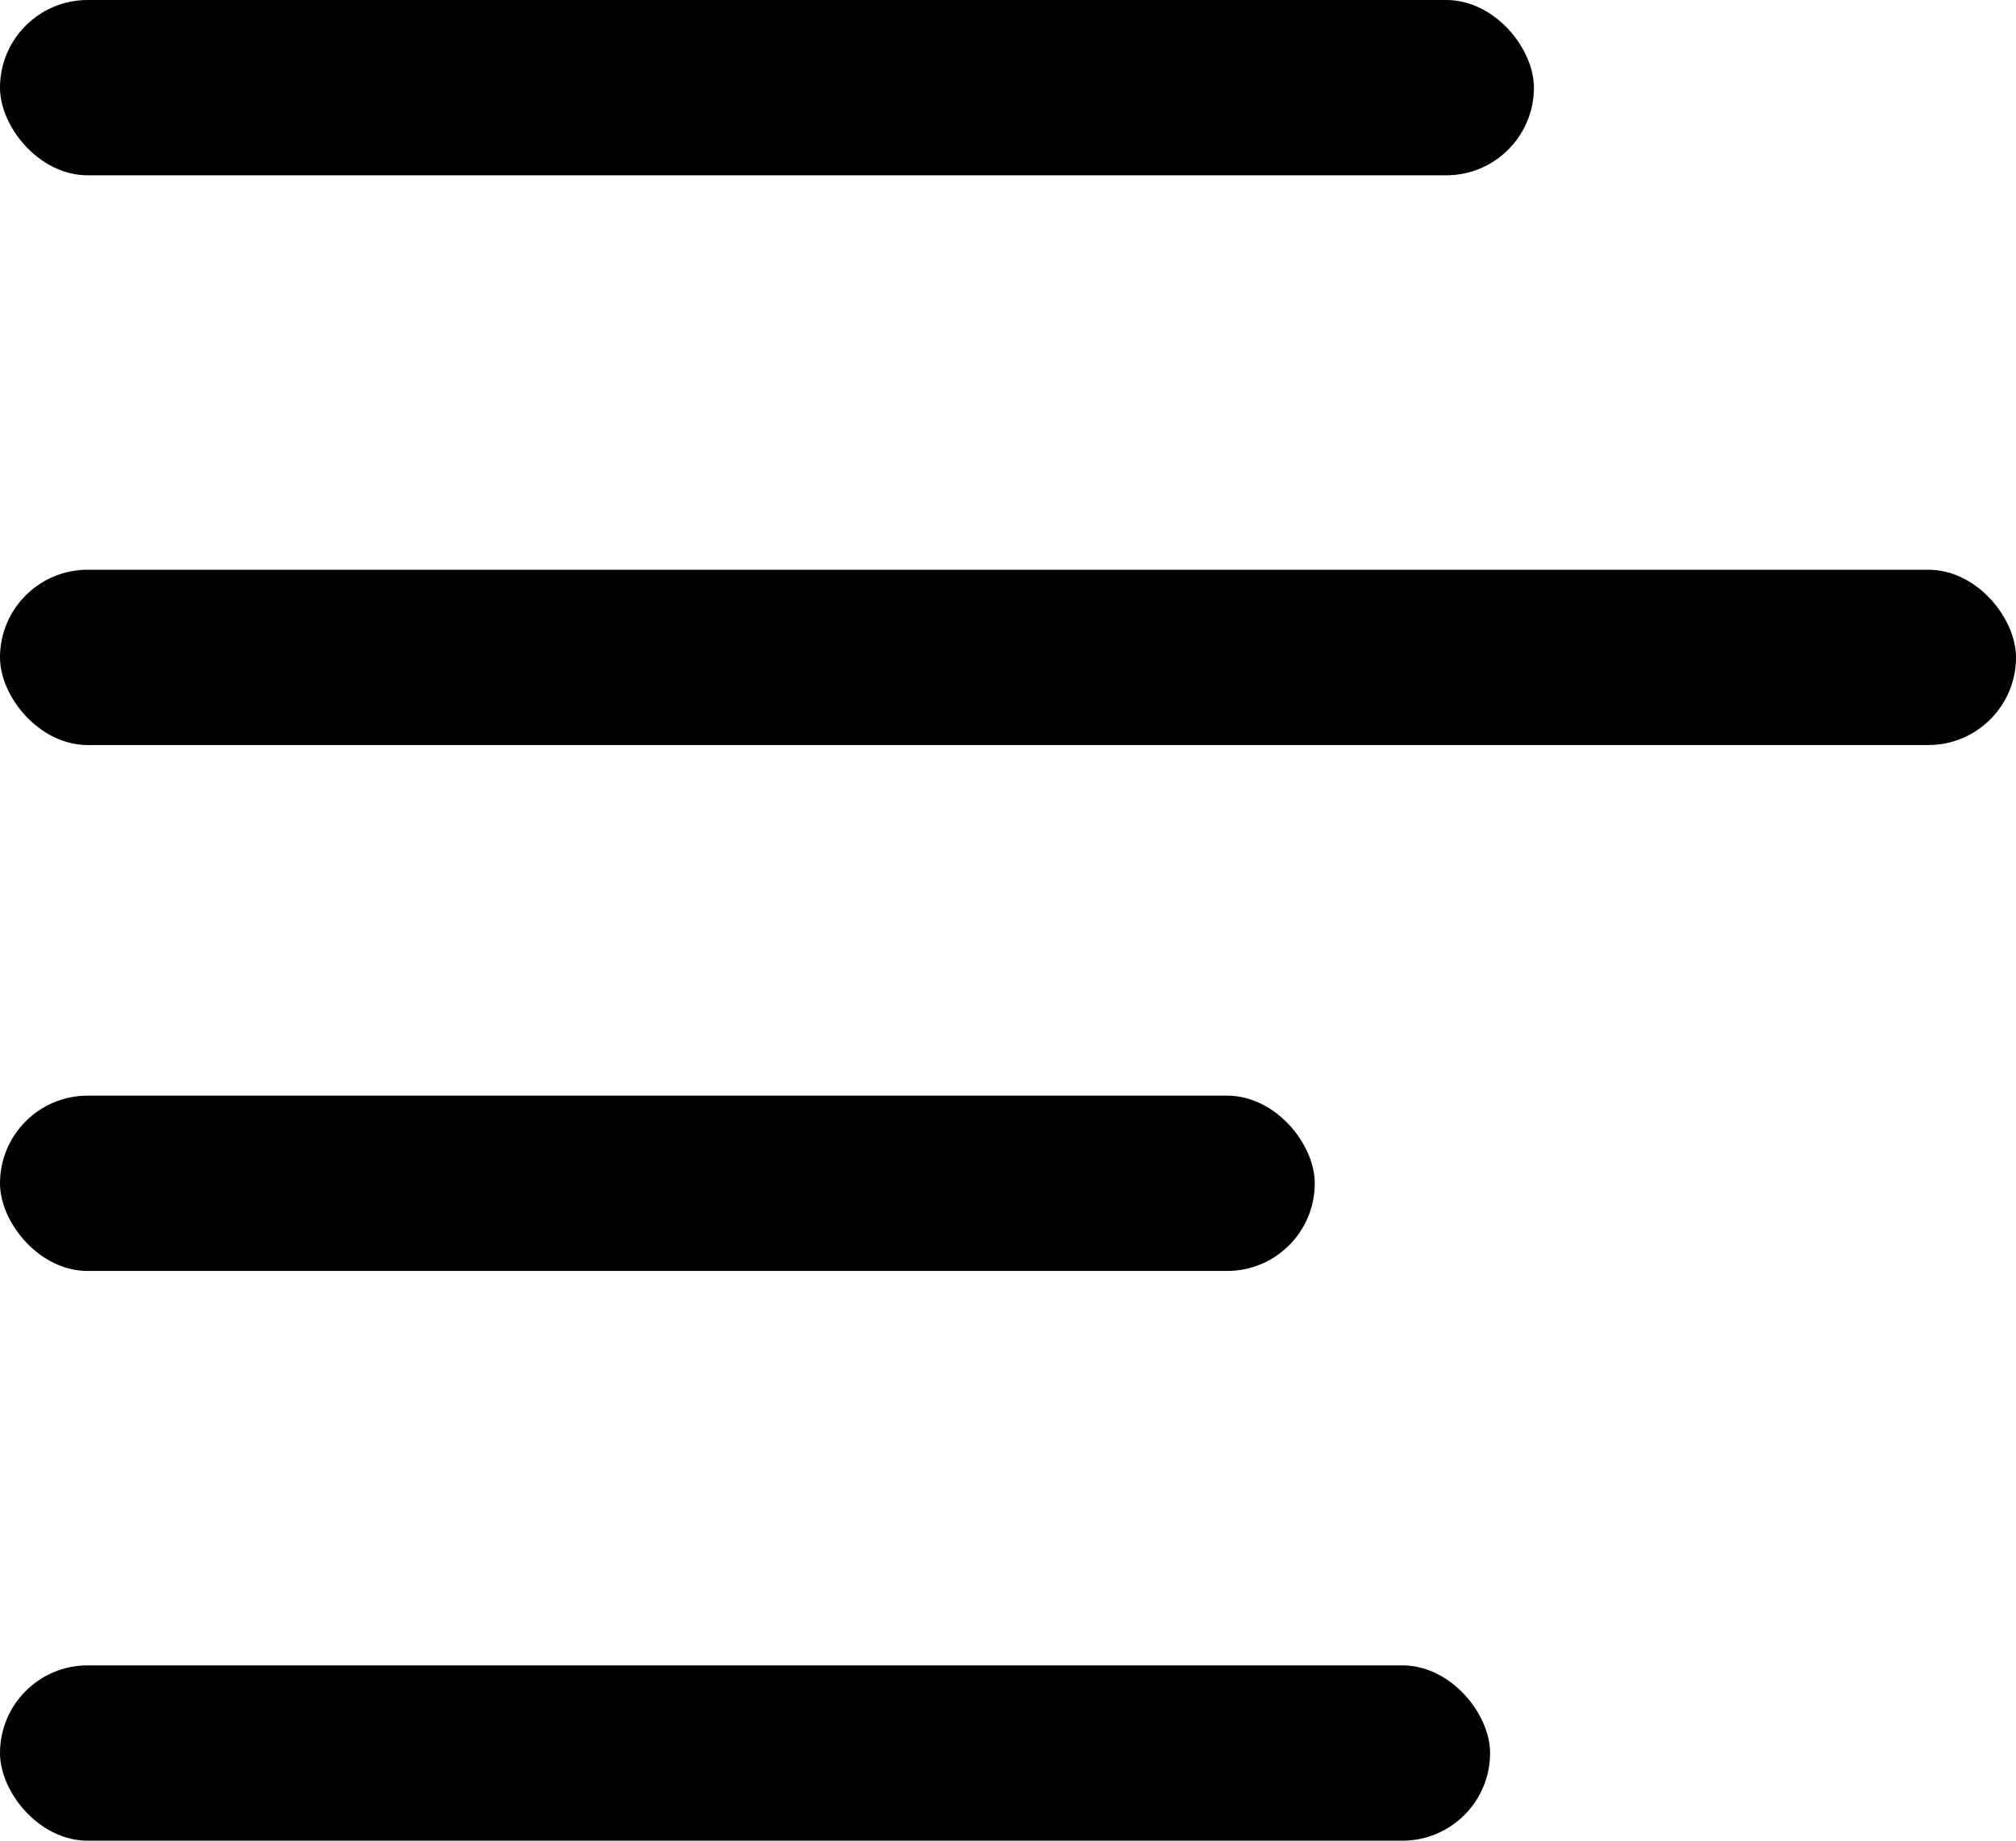 <svg id="Group_3267" data-name="Group 3267" xmlns="http://www.w3.org/2000/svg" width="54.762" height="50" viewBox="0 0 54.762 50">
  <rect id="Rectangle_32" data-name="Rectangle 32" width="41.667" height="4.762" rx="2.381"/>
  <rect id="Rectangle_33" data-name="Rectangle 33" width="54.762" height="4.762" rx="2.381" transform="translate(0 15.476)"/>
  <rect id="Rectangle_34" data-name="Rectangle 34" width="35.714" height="4.762" rx="2.381" transform="translate(0 29.762)"/>
  <rect id="Rectangle_35" data-name="Rectangle 35" width="40.476" height="4.762" rx="2.381" transform="translate(0 45.238)"/>
</svg>
